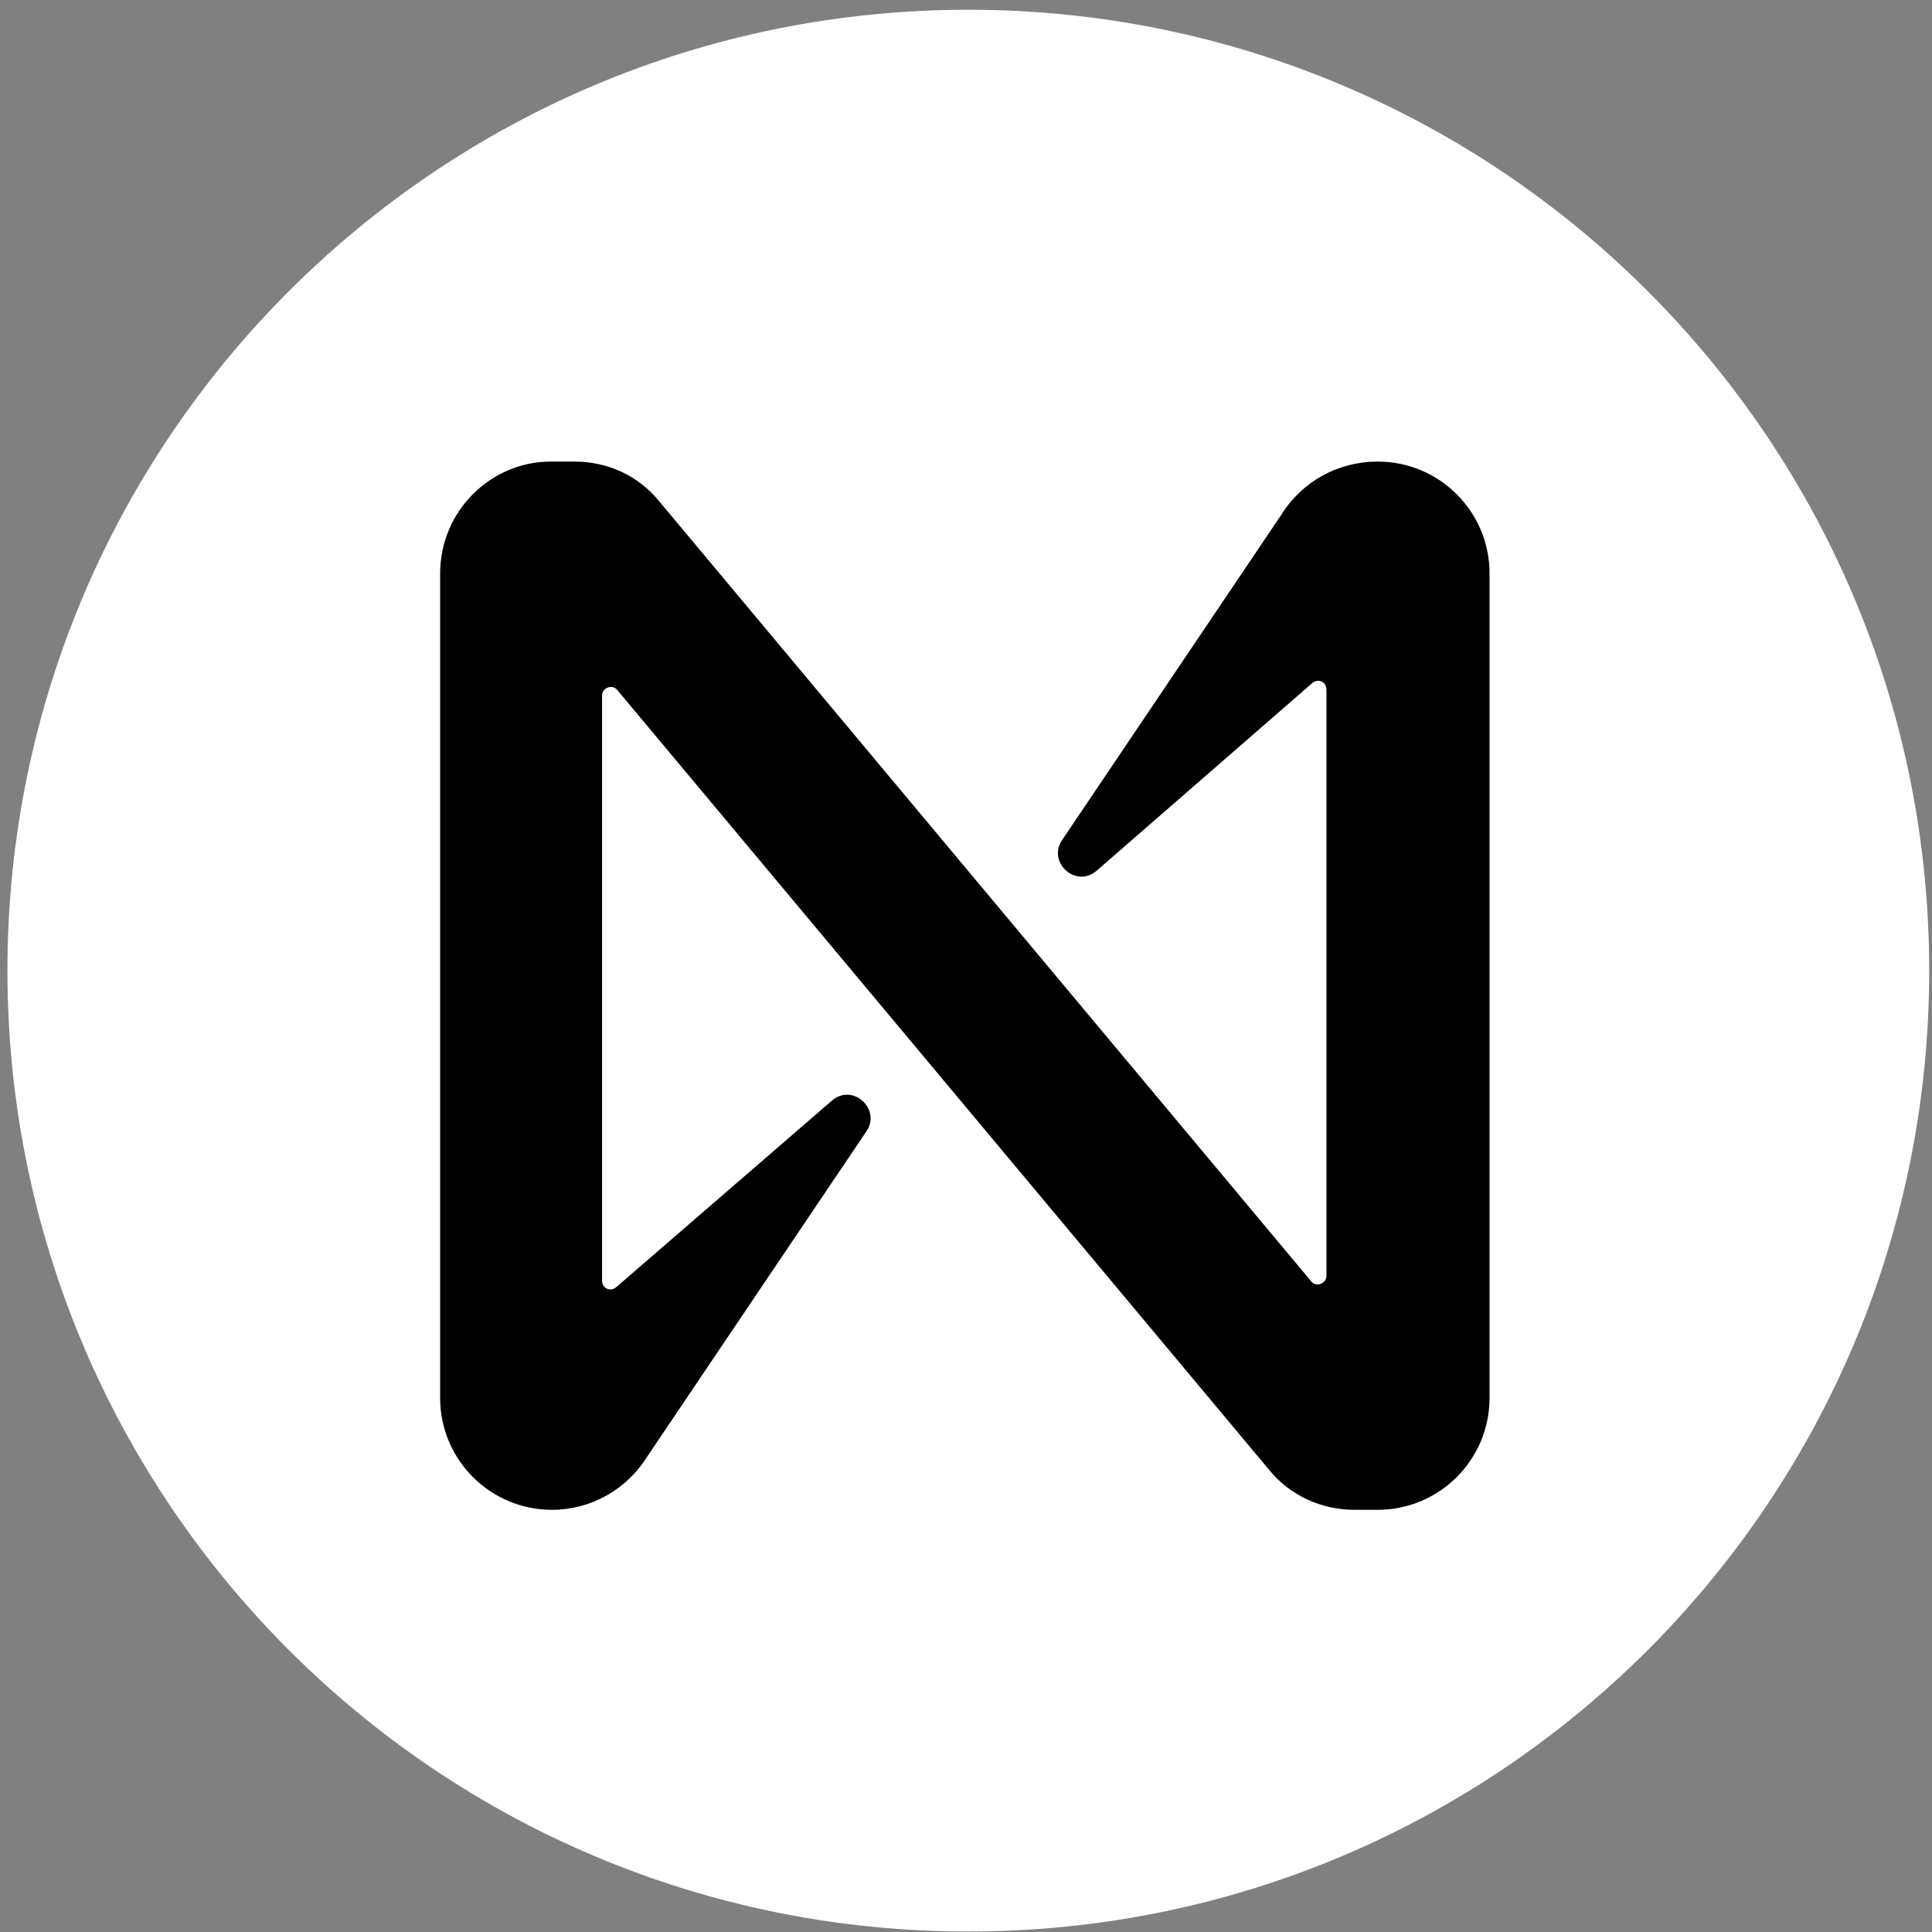 <svg width="834" height="834" xmlns="http://www.w3.org/2000/svg" xmlns:xlink="http://www.w3.org/1999/xlink" overflow="hidden"><rect width="100%" height="100%" fill="#808080" stroke="none"/><defs><clipPath id="clip0"><rect x="-2296" y="742" width="834" height="834"/></clipPath><clipPath id="clip1"><rect x="-2107" y="940" width="454" height="454"/></clipPath><clipPath id="clip2"><rect x="-2107" y="940" width="454" height="454"/></clipPath><clipPath id="clip3"><rect x="-2107" y="940" width="454" height="454"/></clipPath></defs><g clip-path="url(#clip0)" transform="translate(2296 -742)"><path d="M-2290.5 1161C-2290.5 933.182-2105.82 748.5-1878 748.5-1650.18 748.5-1465.5 933.182-1465.5 1161-1465.5 1388.82-1650.18 1573.5-1878 1573.5-2105.82 1573.5-2290.5 1388.82-2290.5 1161Z" stroke="#FFFFFF" stroke-width="4.583" stroke-linecap="butt" stroke-linejoin="miter" stroke-miterlimit="8" stroke-opacity="1" fill="#FFFFFF" fill-rule="evenodd" fill-opacity="1"/><g clip-path="url(#clip1)"><g clip-path="url(#clip2)"><g clip-path="url(#clip3)"><path d="M-1743 964.379-1837.52 1104.65C-1844.05 1114.21-1831.49 1125.77-1822.44 1117.73L-1729.42 1036.78C-1726.91 1034.77-1723.39 1036.28-1723.39 1039.8L-1723.39 1292.69C-1723.39 1296.21-1727.91 1297.72-1729.92 1295.2L-2011.48 958.346C-2020.53 947.285-2033.6 941.251-2048.18 941.251L-2058.24 941.251C-2084.38 941.251-2106 962.871-2106 989.518L-2106 1345.48C-2106 1372.13-2084.38 1393.75-2057.73 1393.75-2041.14 1393.75-2025.56 1385.2-2016.51 1370.62L-1921.98 1230.35C-1915.45 1220.79-1928.02 1209.23-1937.07 1217.27L-2030.08 1297.72C-2032.6 1299.73-2036.11 1298.22-2036.11 1294.7L-2036.11 1042.31C-2036.11 1038.79-2031.59 1037.28-2029.58 1039.8L-1748.02 1376.65C-1738.97 1387.72-1725.4 1393.75-1711.32 1393.75L-1701.27 1393.75C-1674.62 1393.75-1653 1372.13-1653 1345.48L-1653 989.518C-1653 962.871-1674.62 941.251-1701.27 941.251-1718.36 941.251-1733.95 949.798-1743 964.379Z" fill="#000000" fill-rule="nonzero" fill-opacity="1"/></g></g></g></g></svg>
